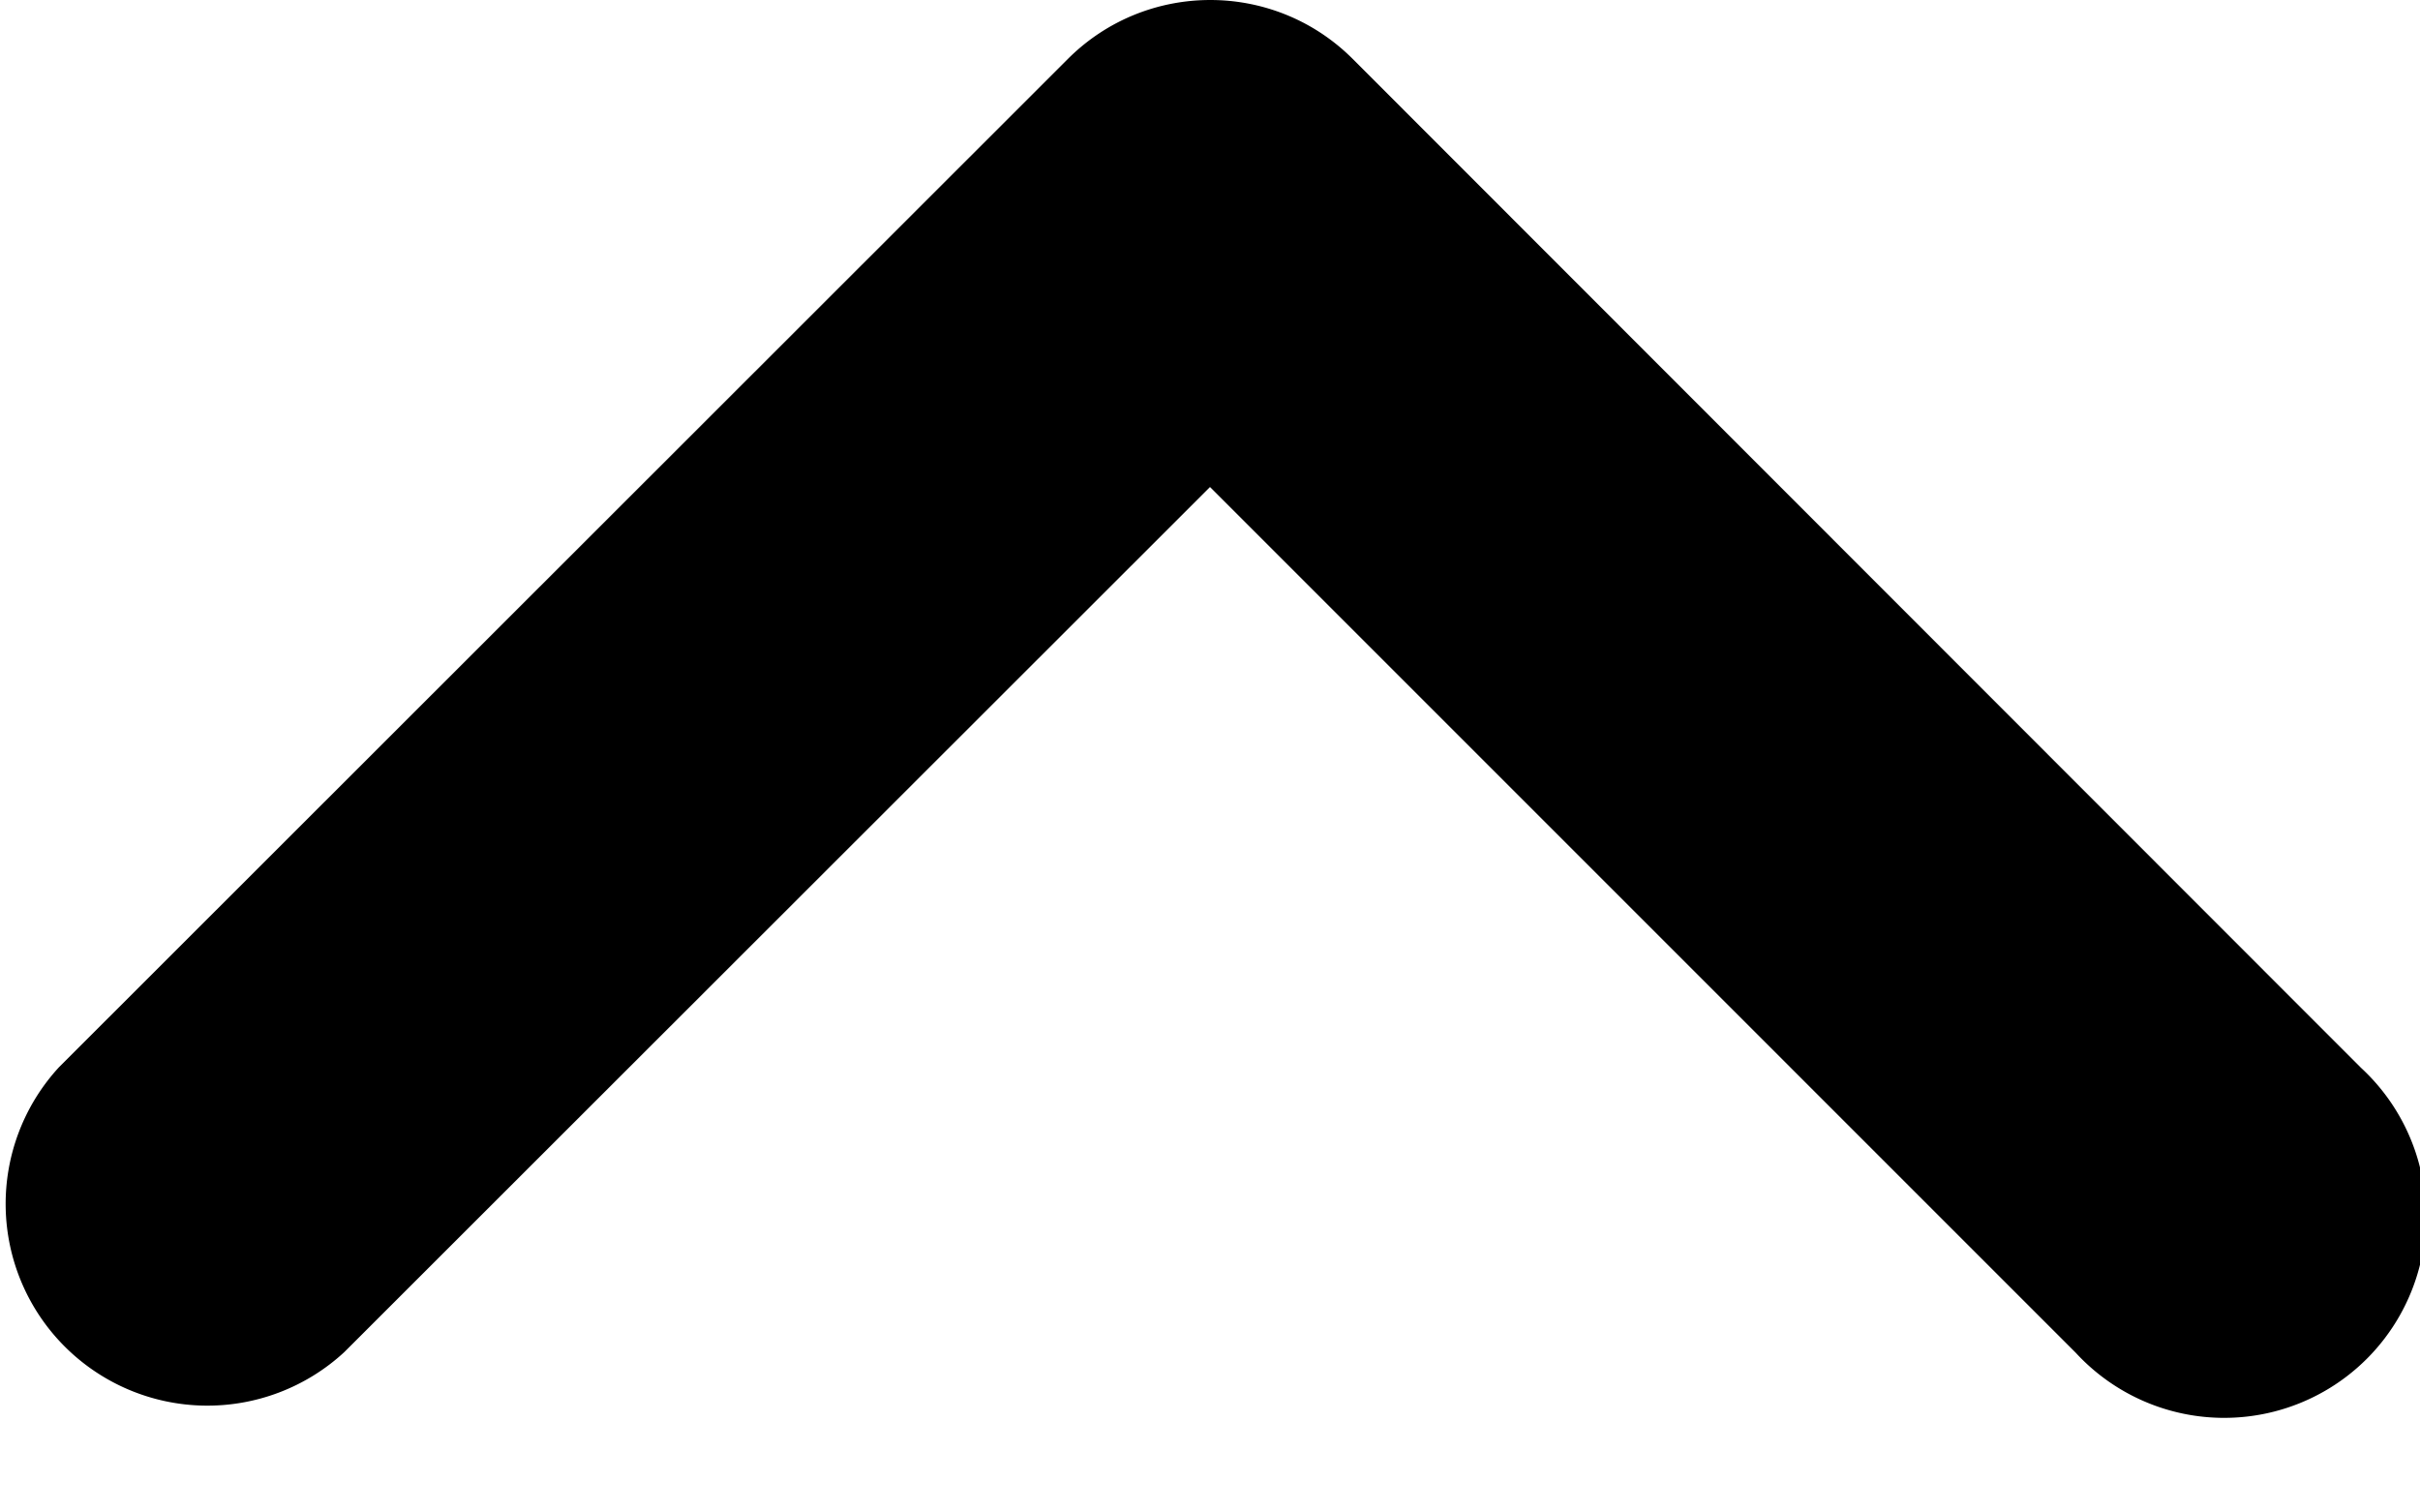 <svg width="8" height="5" viewBox="0 0 8 5" fill="none" xmlns="http://www.w3.org/2000/svg"><path fill-rule="evenodd" clip-rule="evenodd" d="M4 1.61L1.138 4.47a.667.667 0 0 1-.943-.942L3.53.195c.26-.26.682-.26.942 0L7.805 3.53a.667.667 0 1 1-.943.942L4 1.61z" fill="#000"/></svg>